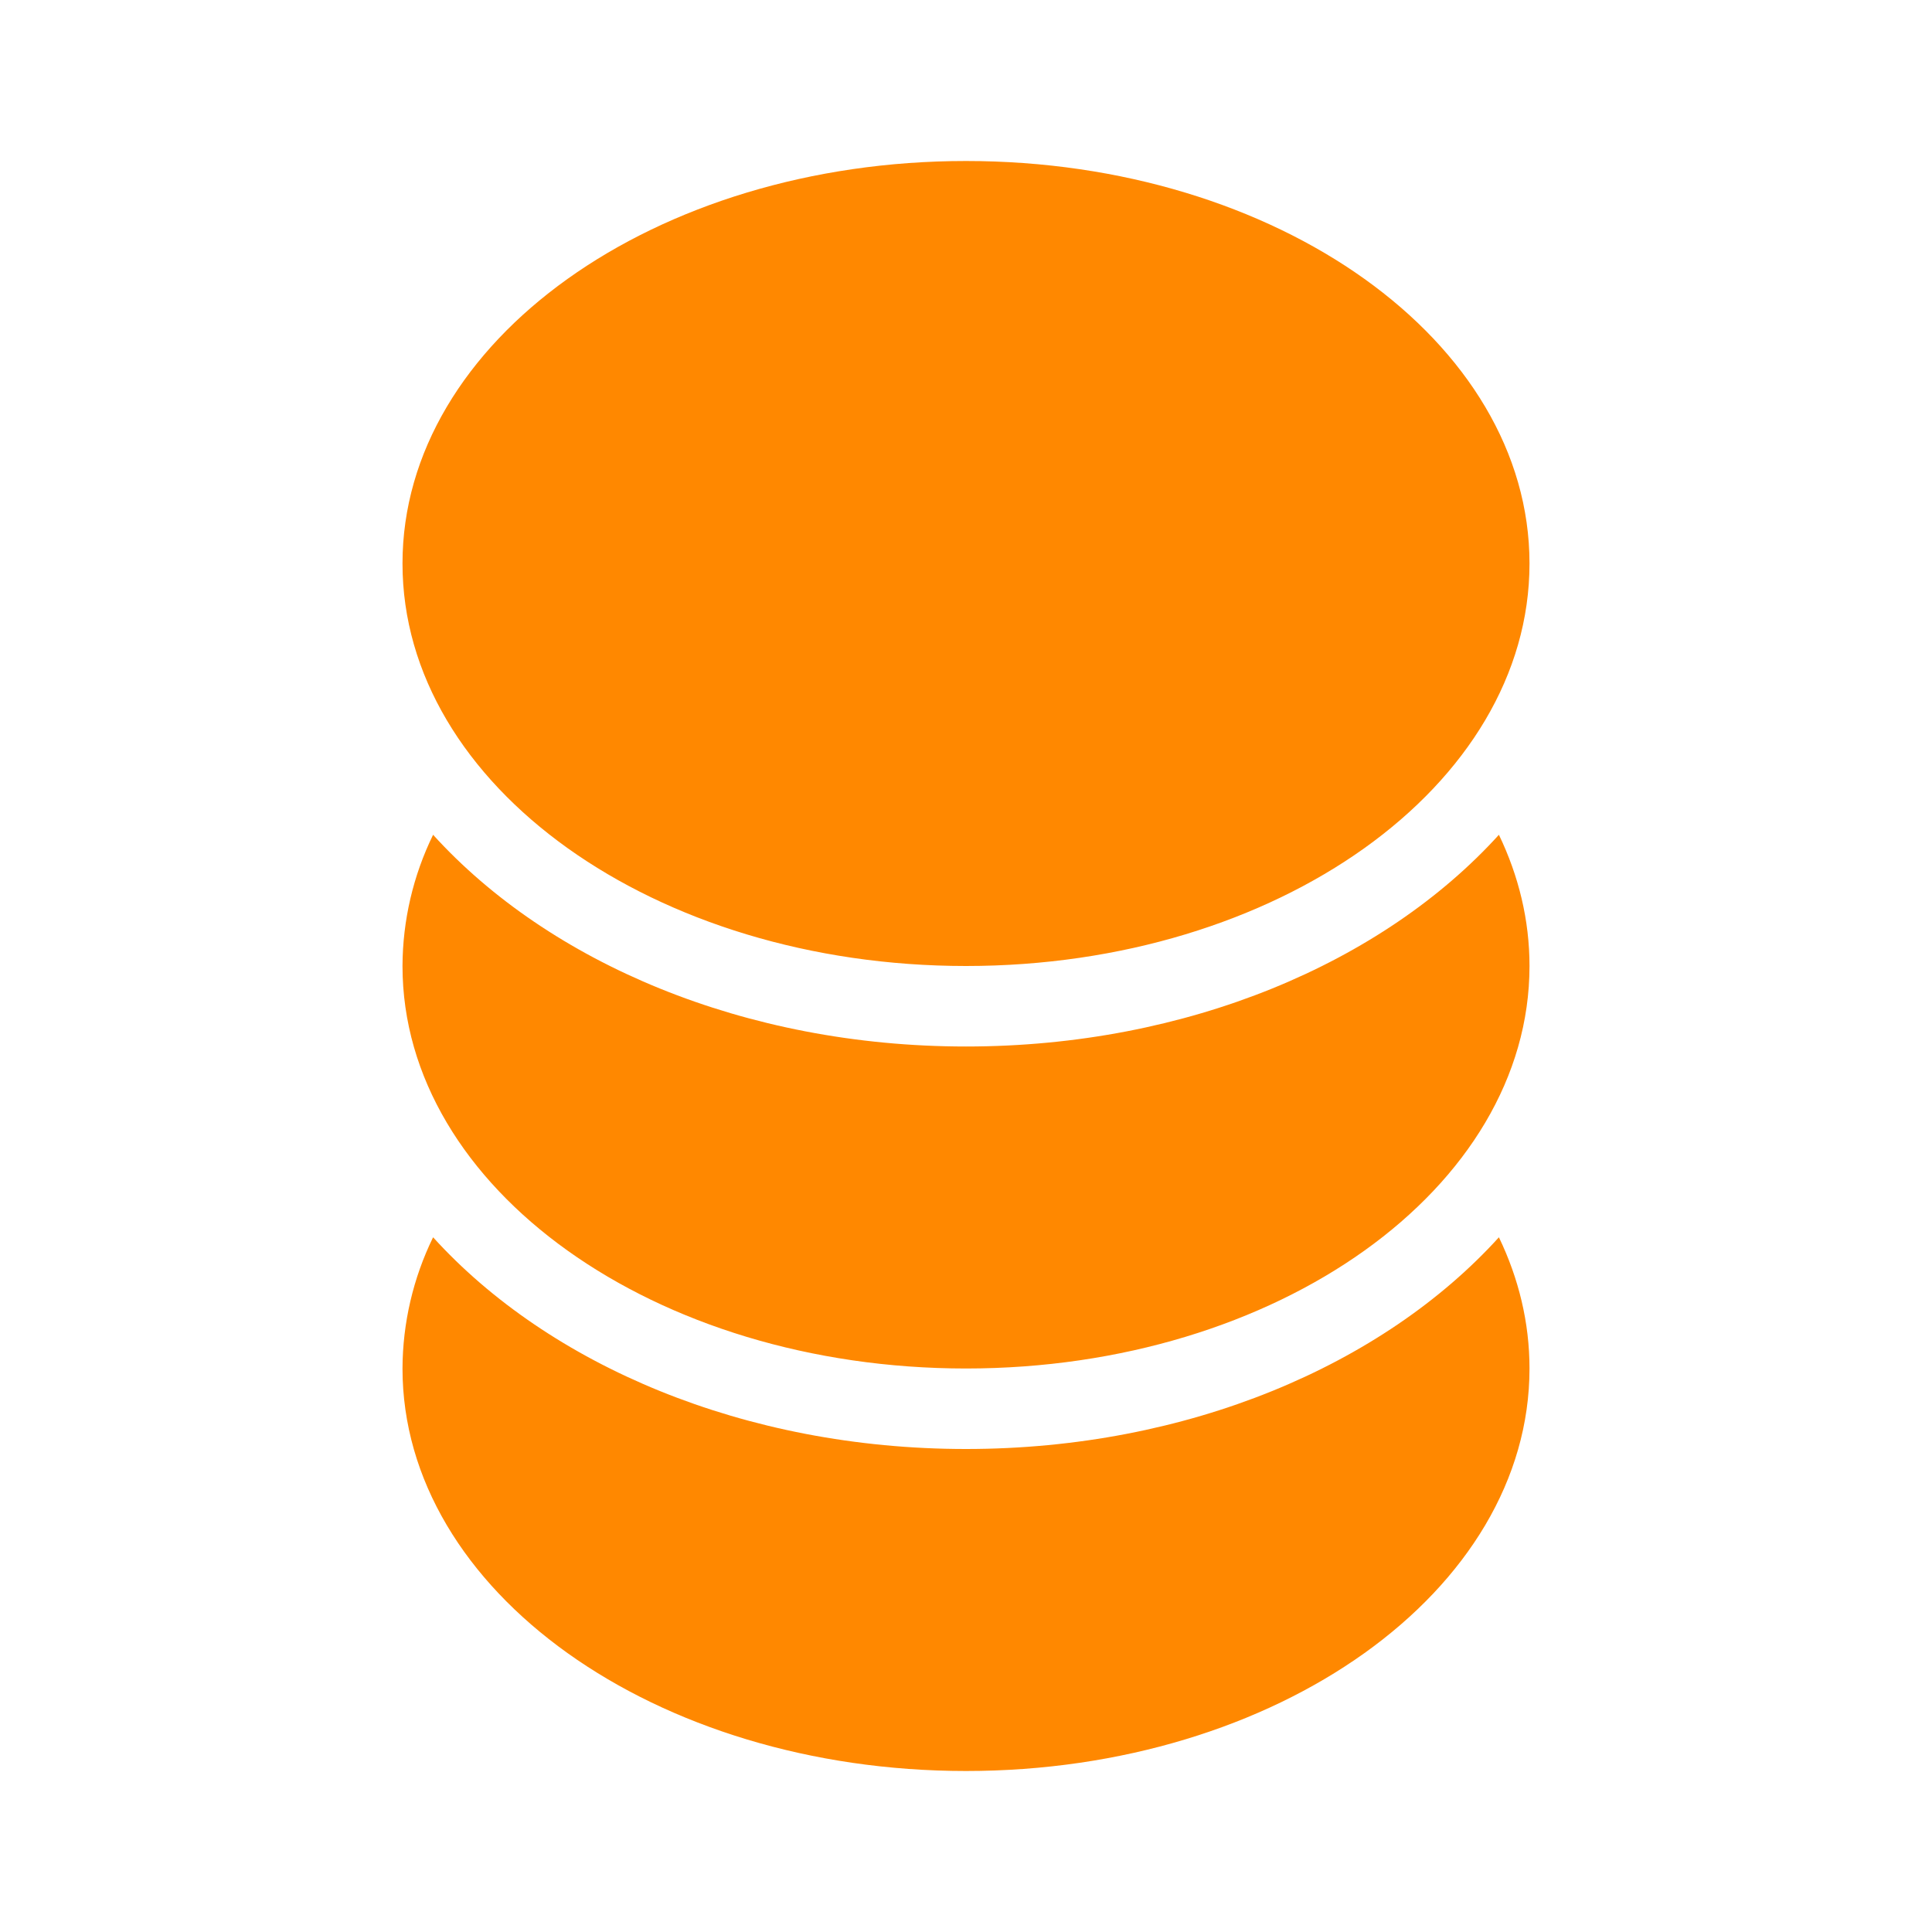 <svg width="24" height="24" viewBox="0 0 24 24" fill="none" xmlns="http://www.w3.org/2000/svg">
<path d="M19 7C19 9.761 15.866 12 12 12C8.134 12 5 9.761 5 7C5 4.239 8.134 2 12 2C15.866 2 19 4.239 19 7ZM18.62 10.37C17.18 11.958 14.752 13 12 13C9.248 13 6.82 11.957 5.38 10.37C5.132 10.878 5.002 11.435 5 12C5 14.761 8.134 17 12 17C15.866 17 19 14.761 19 12C19 11.43 18.866 10.881 18.62 10.37ZM18.62 15.37C17.18 16.958 14.752 18 12 18C9.248 18 6.82 16.957 5.38 15.37C5.132 15.878 5.002 16.435 5 17C5 19.761 8.134 22 12 22C15.866 22 19 19.761 19 17C19 16.43 18.866 15.881 18.62 15.37Z" fill="#FF8800"/>
</svg>
